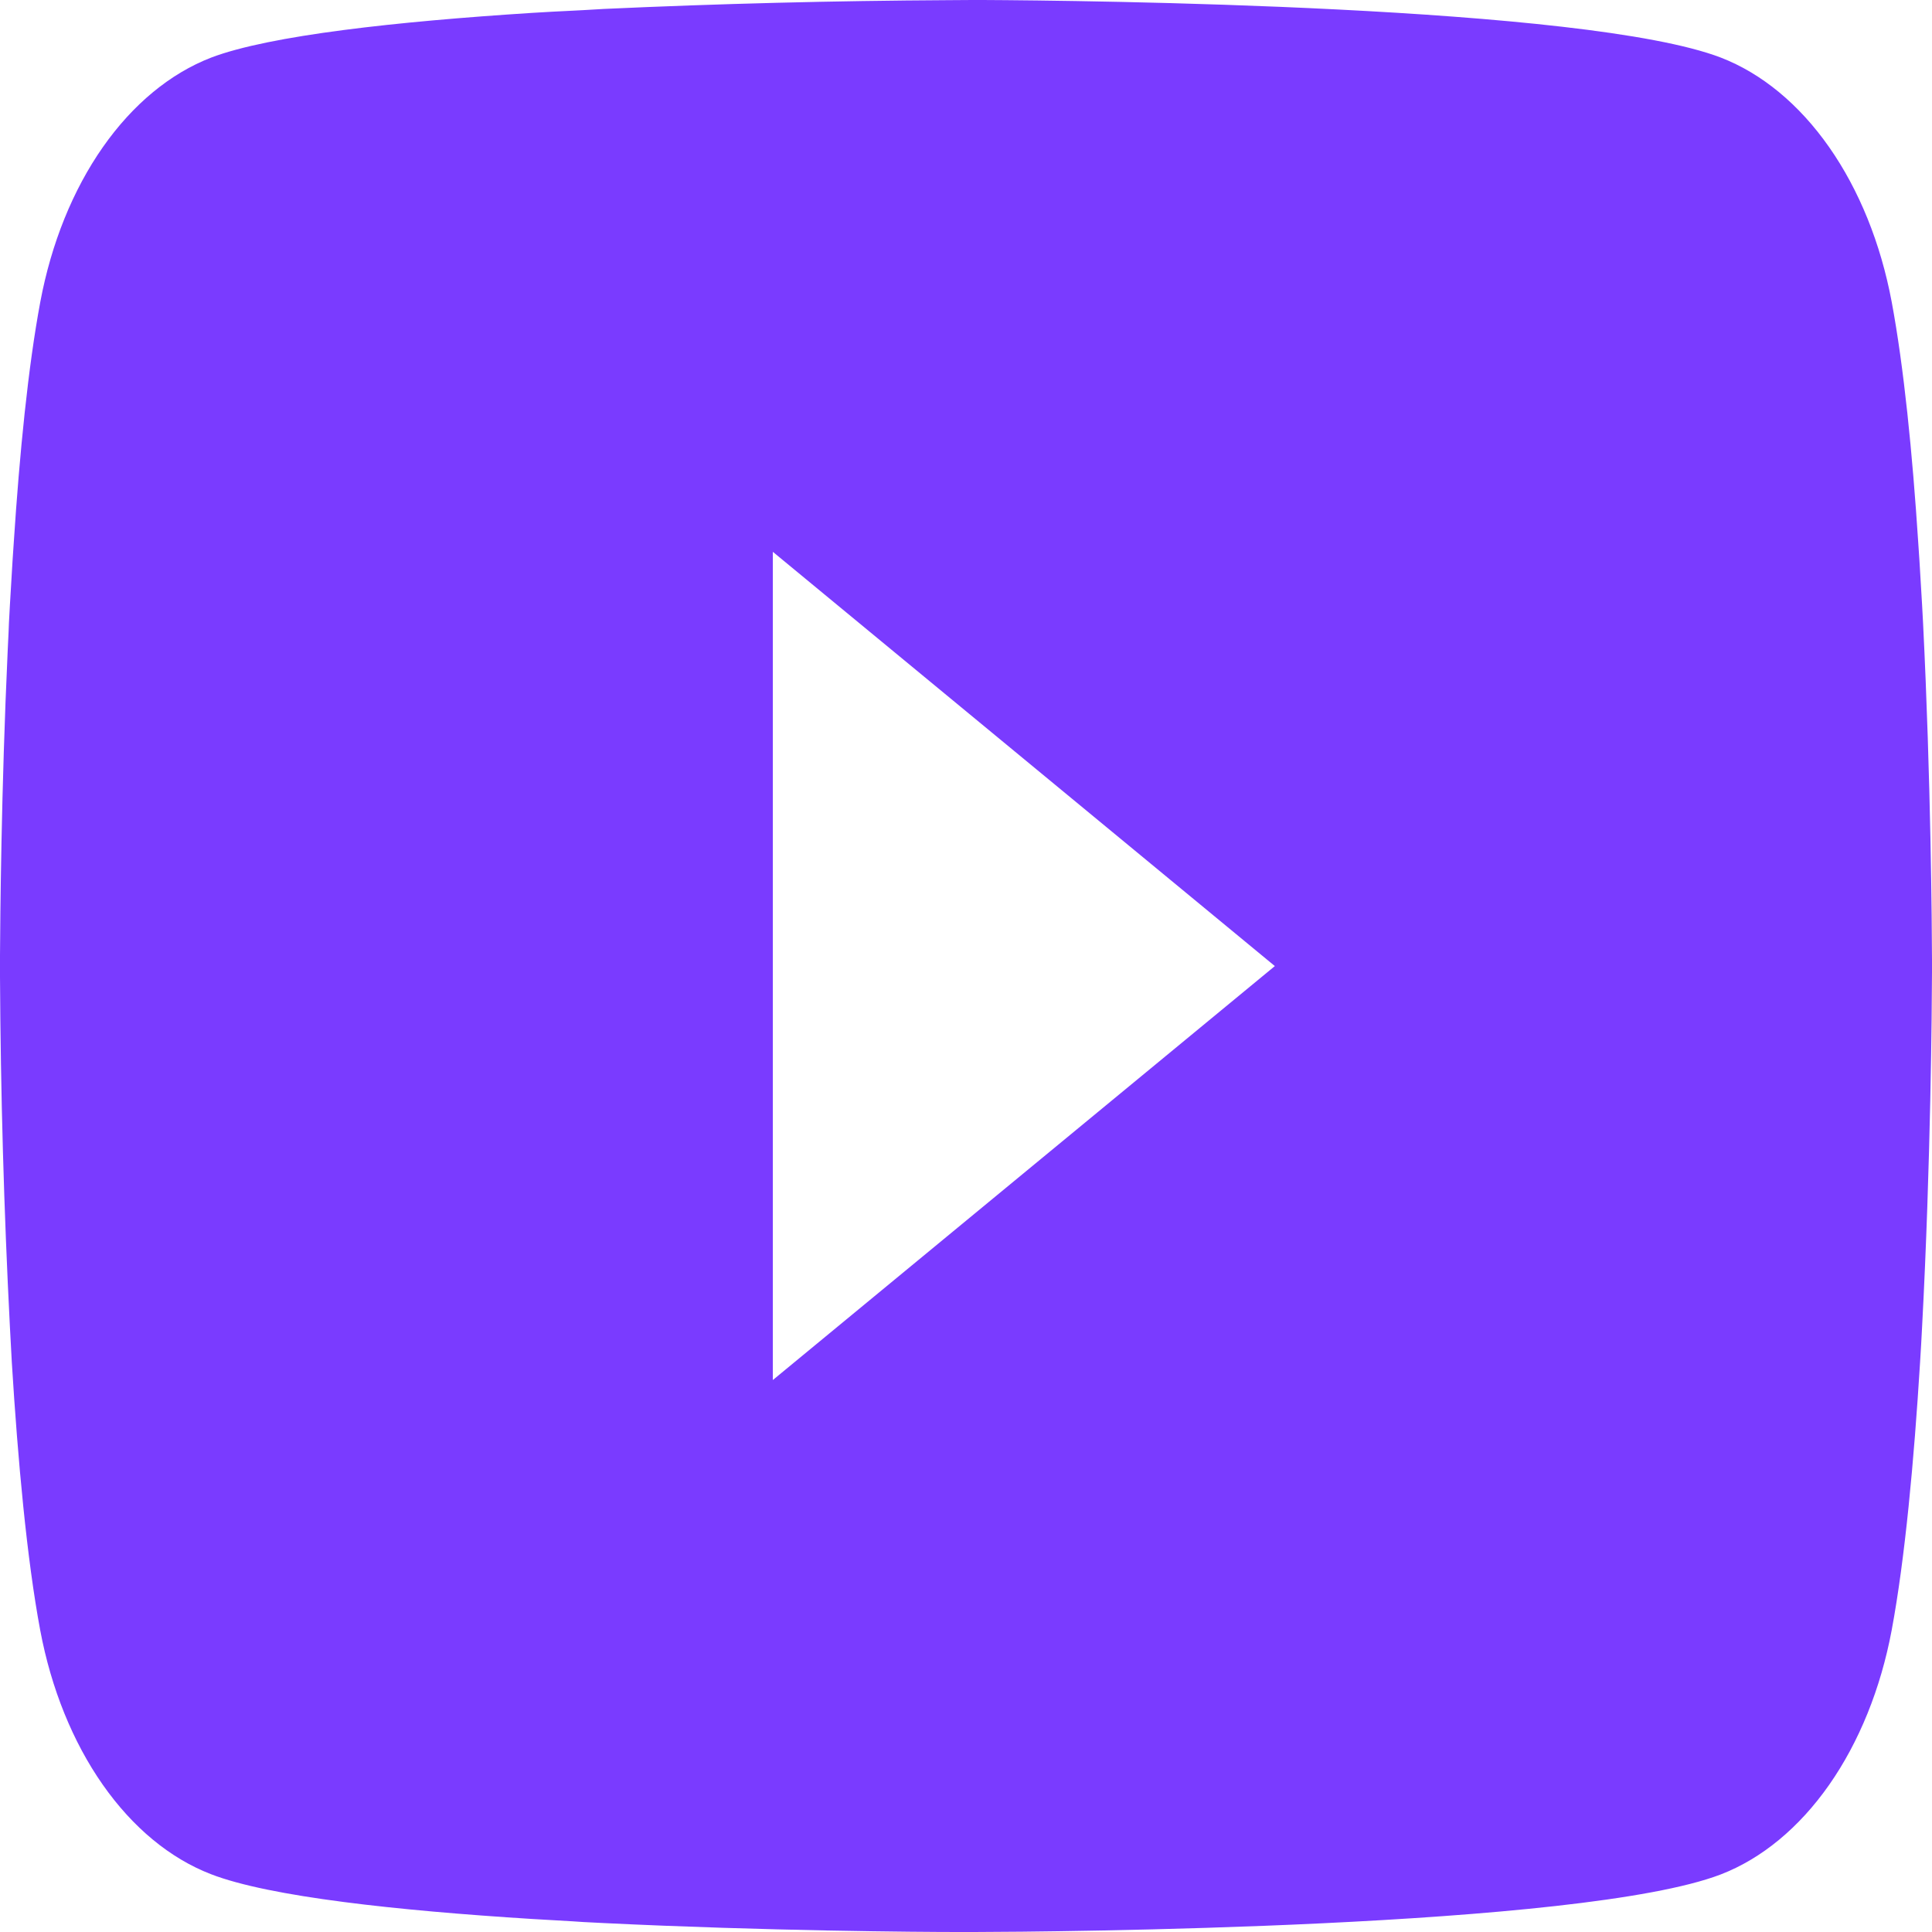 <svg width="50" height="50" viewBox="0 0 50 50" fill="none" xmlns="http://www.w3.org/2000/svg">
<path d="M25.161 0H25.439C28.008 0.013 41.024 0.147 44.534 1.49C45.595 1.9 46.562 2.7 47.338 3.808C48.114 4.917 48.672 6.296 48.956 7.808C49.272 9.498 49.494 11.736 49.644 14.045L49.675 14.508L49.744 15.664L49.769 16.127C49.972 20.193 49.997 24.001 50 24.833V25.167C49.997 26.03 49.969 30.096 49.744 34.331L49.719 34.798L49.691 35.261C49.534 37.806 49.303 40.333 48.956 42.192C48.672 43.704 48.114 45.083 47.338 46.192C46.562 47.3 45.595 48.1 44.534 48.51C40.909 49.898 27.13 49.996 25.22 50H24.777C23.811 50 19.817 49.973 15.629 49.769L15.098 49.742L14.826 49.724L14.291 49.693L13.757 49.662C10.288 49.444 6.985 49.092 5.463 48.505C4.402 48.096 3.436 47.297 2.66 46.189C1.884 45.081 1.325 43.703 1.041 42.192C0.694 40.337 0.463 37.806 0.306 35.261L0.281 34.794L0.256 34.331C0.101 31.317 0.016 28.296 0 25.274L0 24.726C0.006 23.77 0.031 20.465 0.2 16.816L0.222 16.358L0.231 16.127L0.256 15.664L0.325 14.508L0.356 14.045C0.506 11.736 0.728 9.494 1.044 7.808C1.328 6.296 1.886 4.917 2.662 3.808C3.438 2.7 4.405 1.9 5.466 1.49C6.988 0.912 10.291 0.556 13.76 0.334L14.291 0.303L14.829 0.276L15.098 0.262L15.632 0.231C18.607 0.095 21.582 0.02 24.558 0.004L25.161 0ZM20.001 14.281V35.715L32.993 25.002L20.001 14.281Z" fill="#7A3BFF"/>
</svg>
